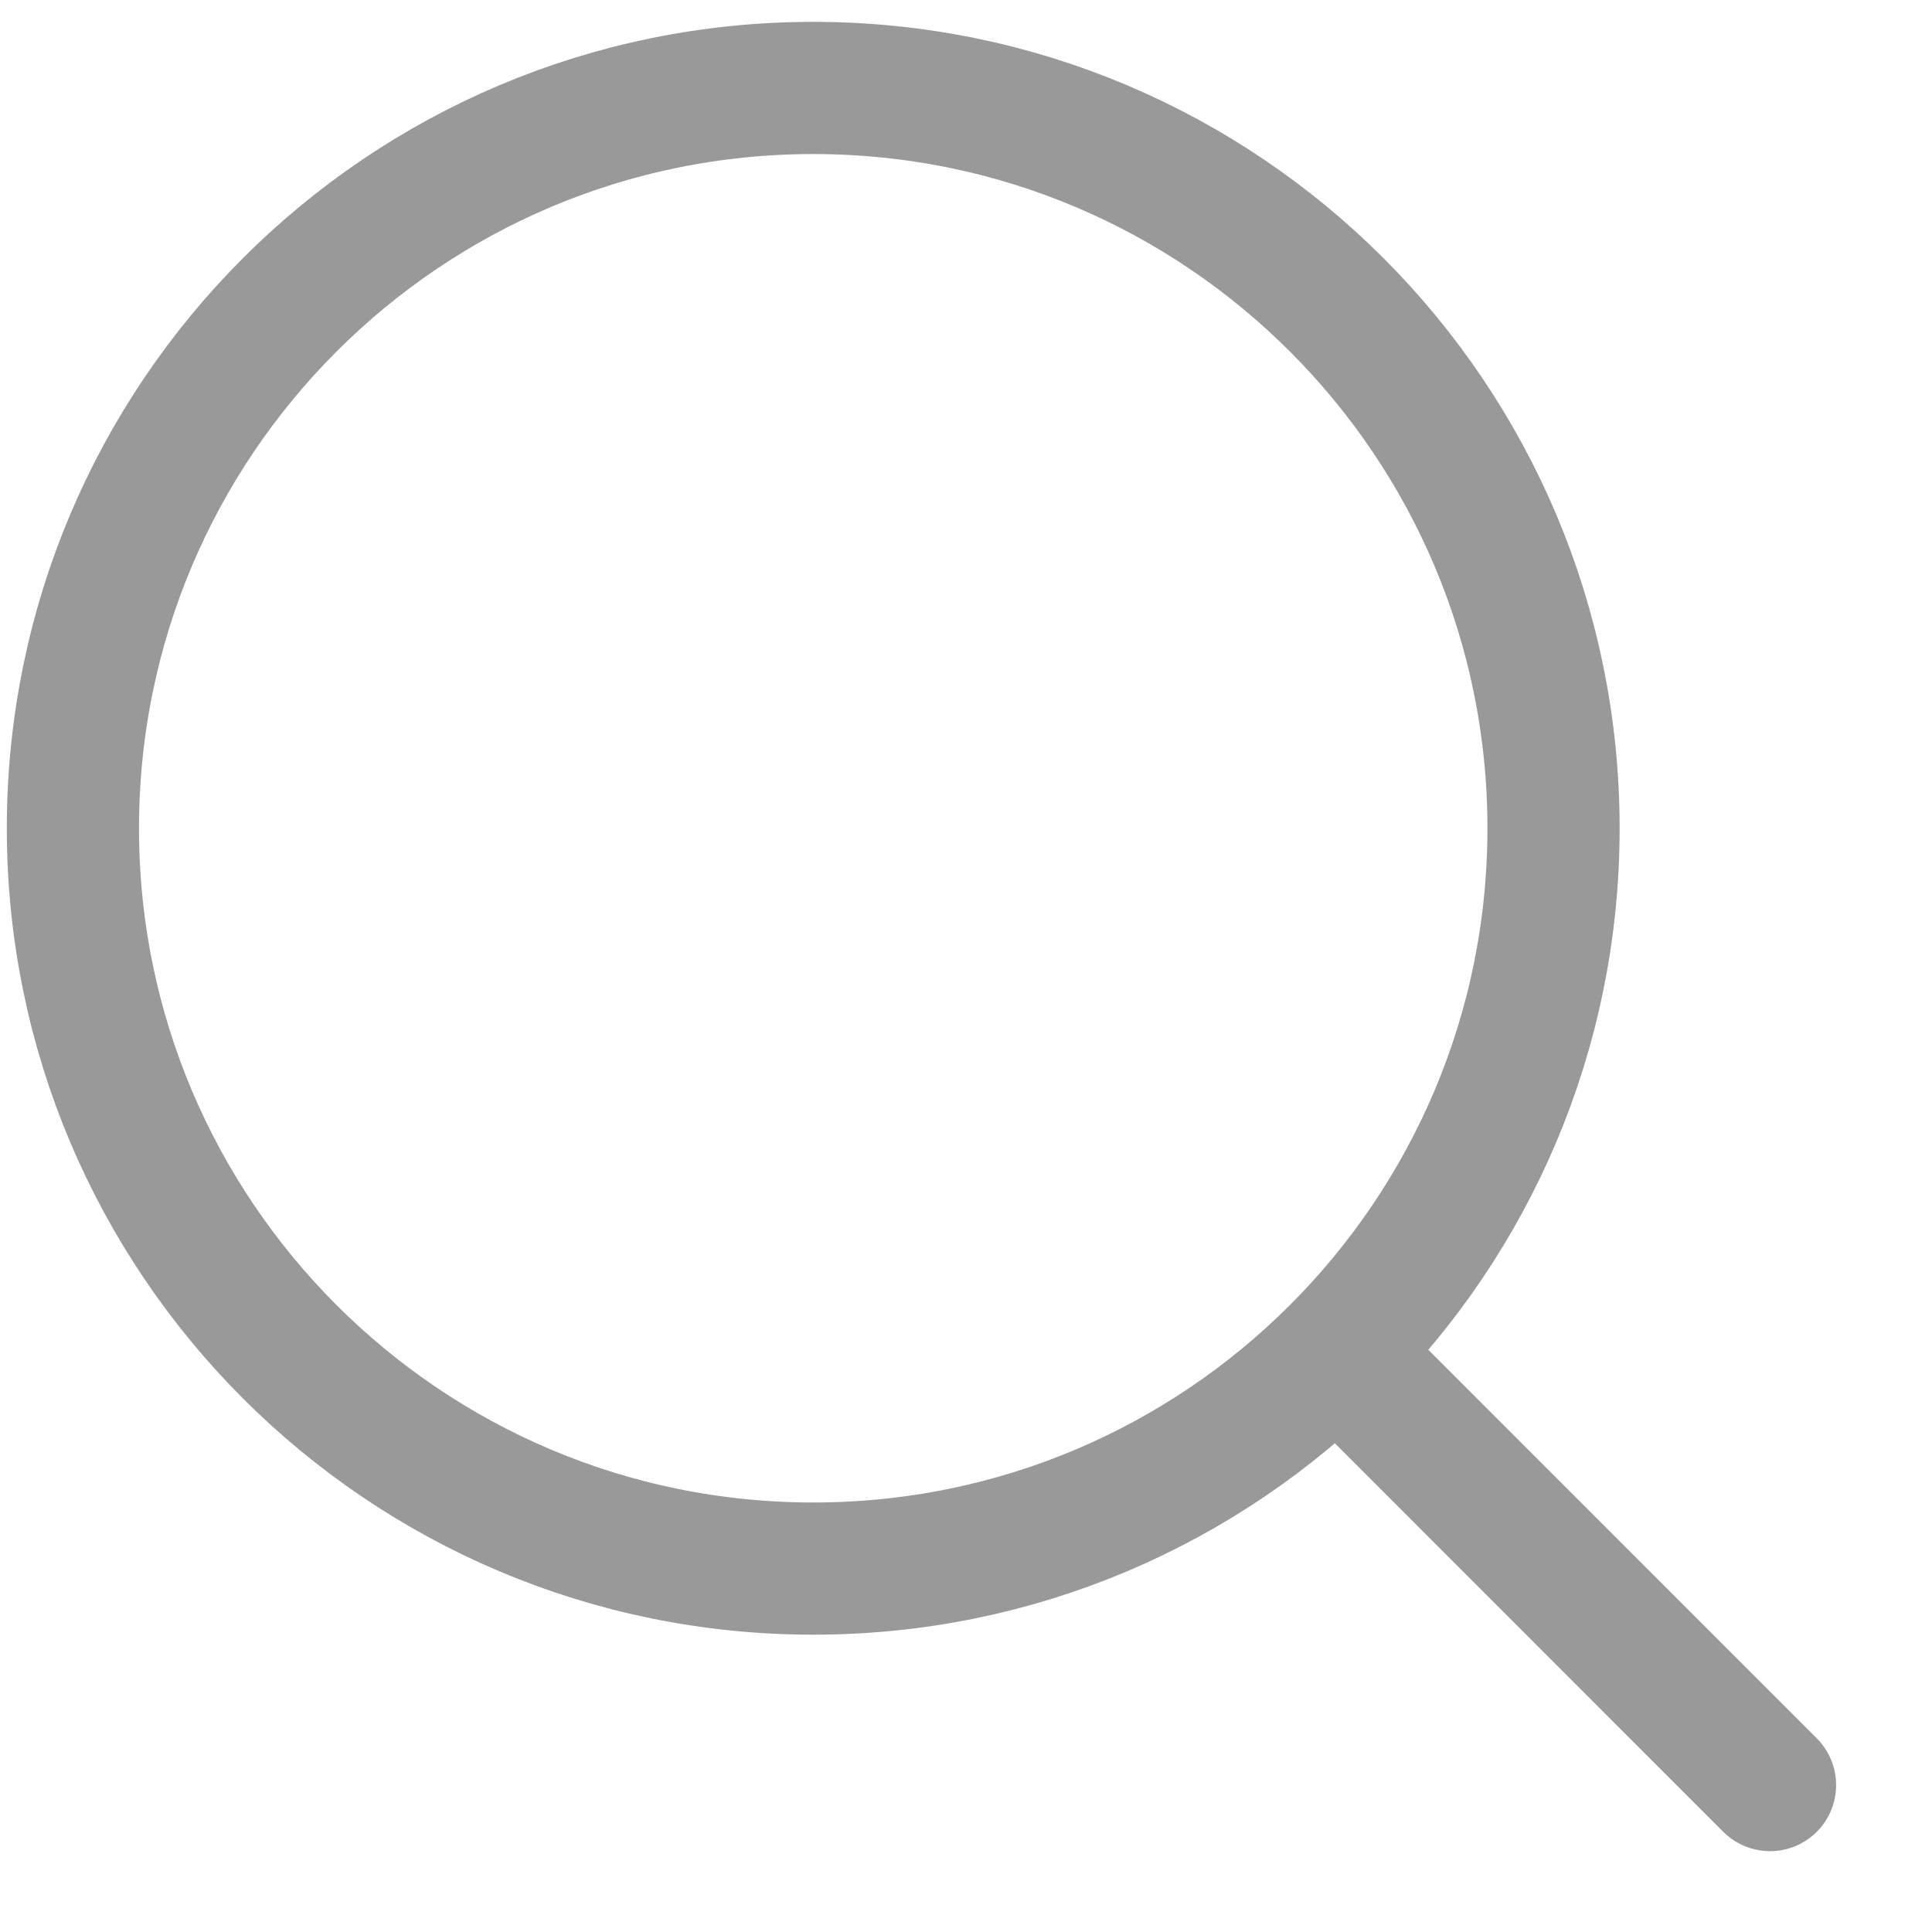 <svg width="19" height="19" viewBox="0 0 19 19" fill="none" xmlns="http://www.w3.org/2000/svg">
<path d="M7.998 15.426C12.018 15.426 15.278 12.167 15.278 8.146C15.278 4.125 12.018 0.865 7.998 0.865C3.977 0.865 0.717 4.125 0.717 8.146C0.717 12.167 3.977 15.426 7.998 15.426Z" stroke="#999999" stroke-width="1.3" stroke-miterlimit="10" stroke-linecap="round" stroke-linejoin="round"/>
<path d="M13.15 13.297L17.407 17.555" stroke="#999999" stroke-width="1.3" stroke-miterlimit="10" stroke-linecap="round" stroke-linejoin="round"/>
</svg>
